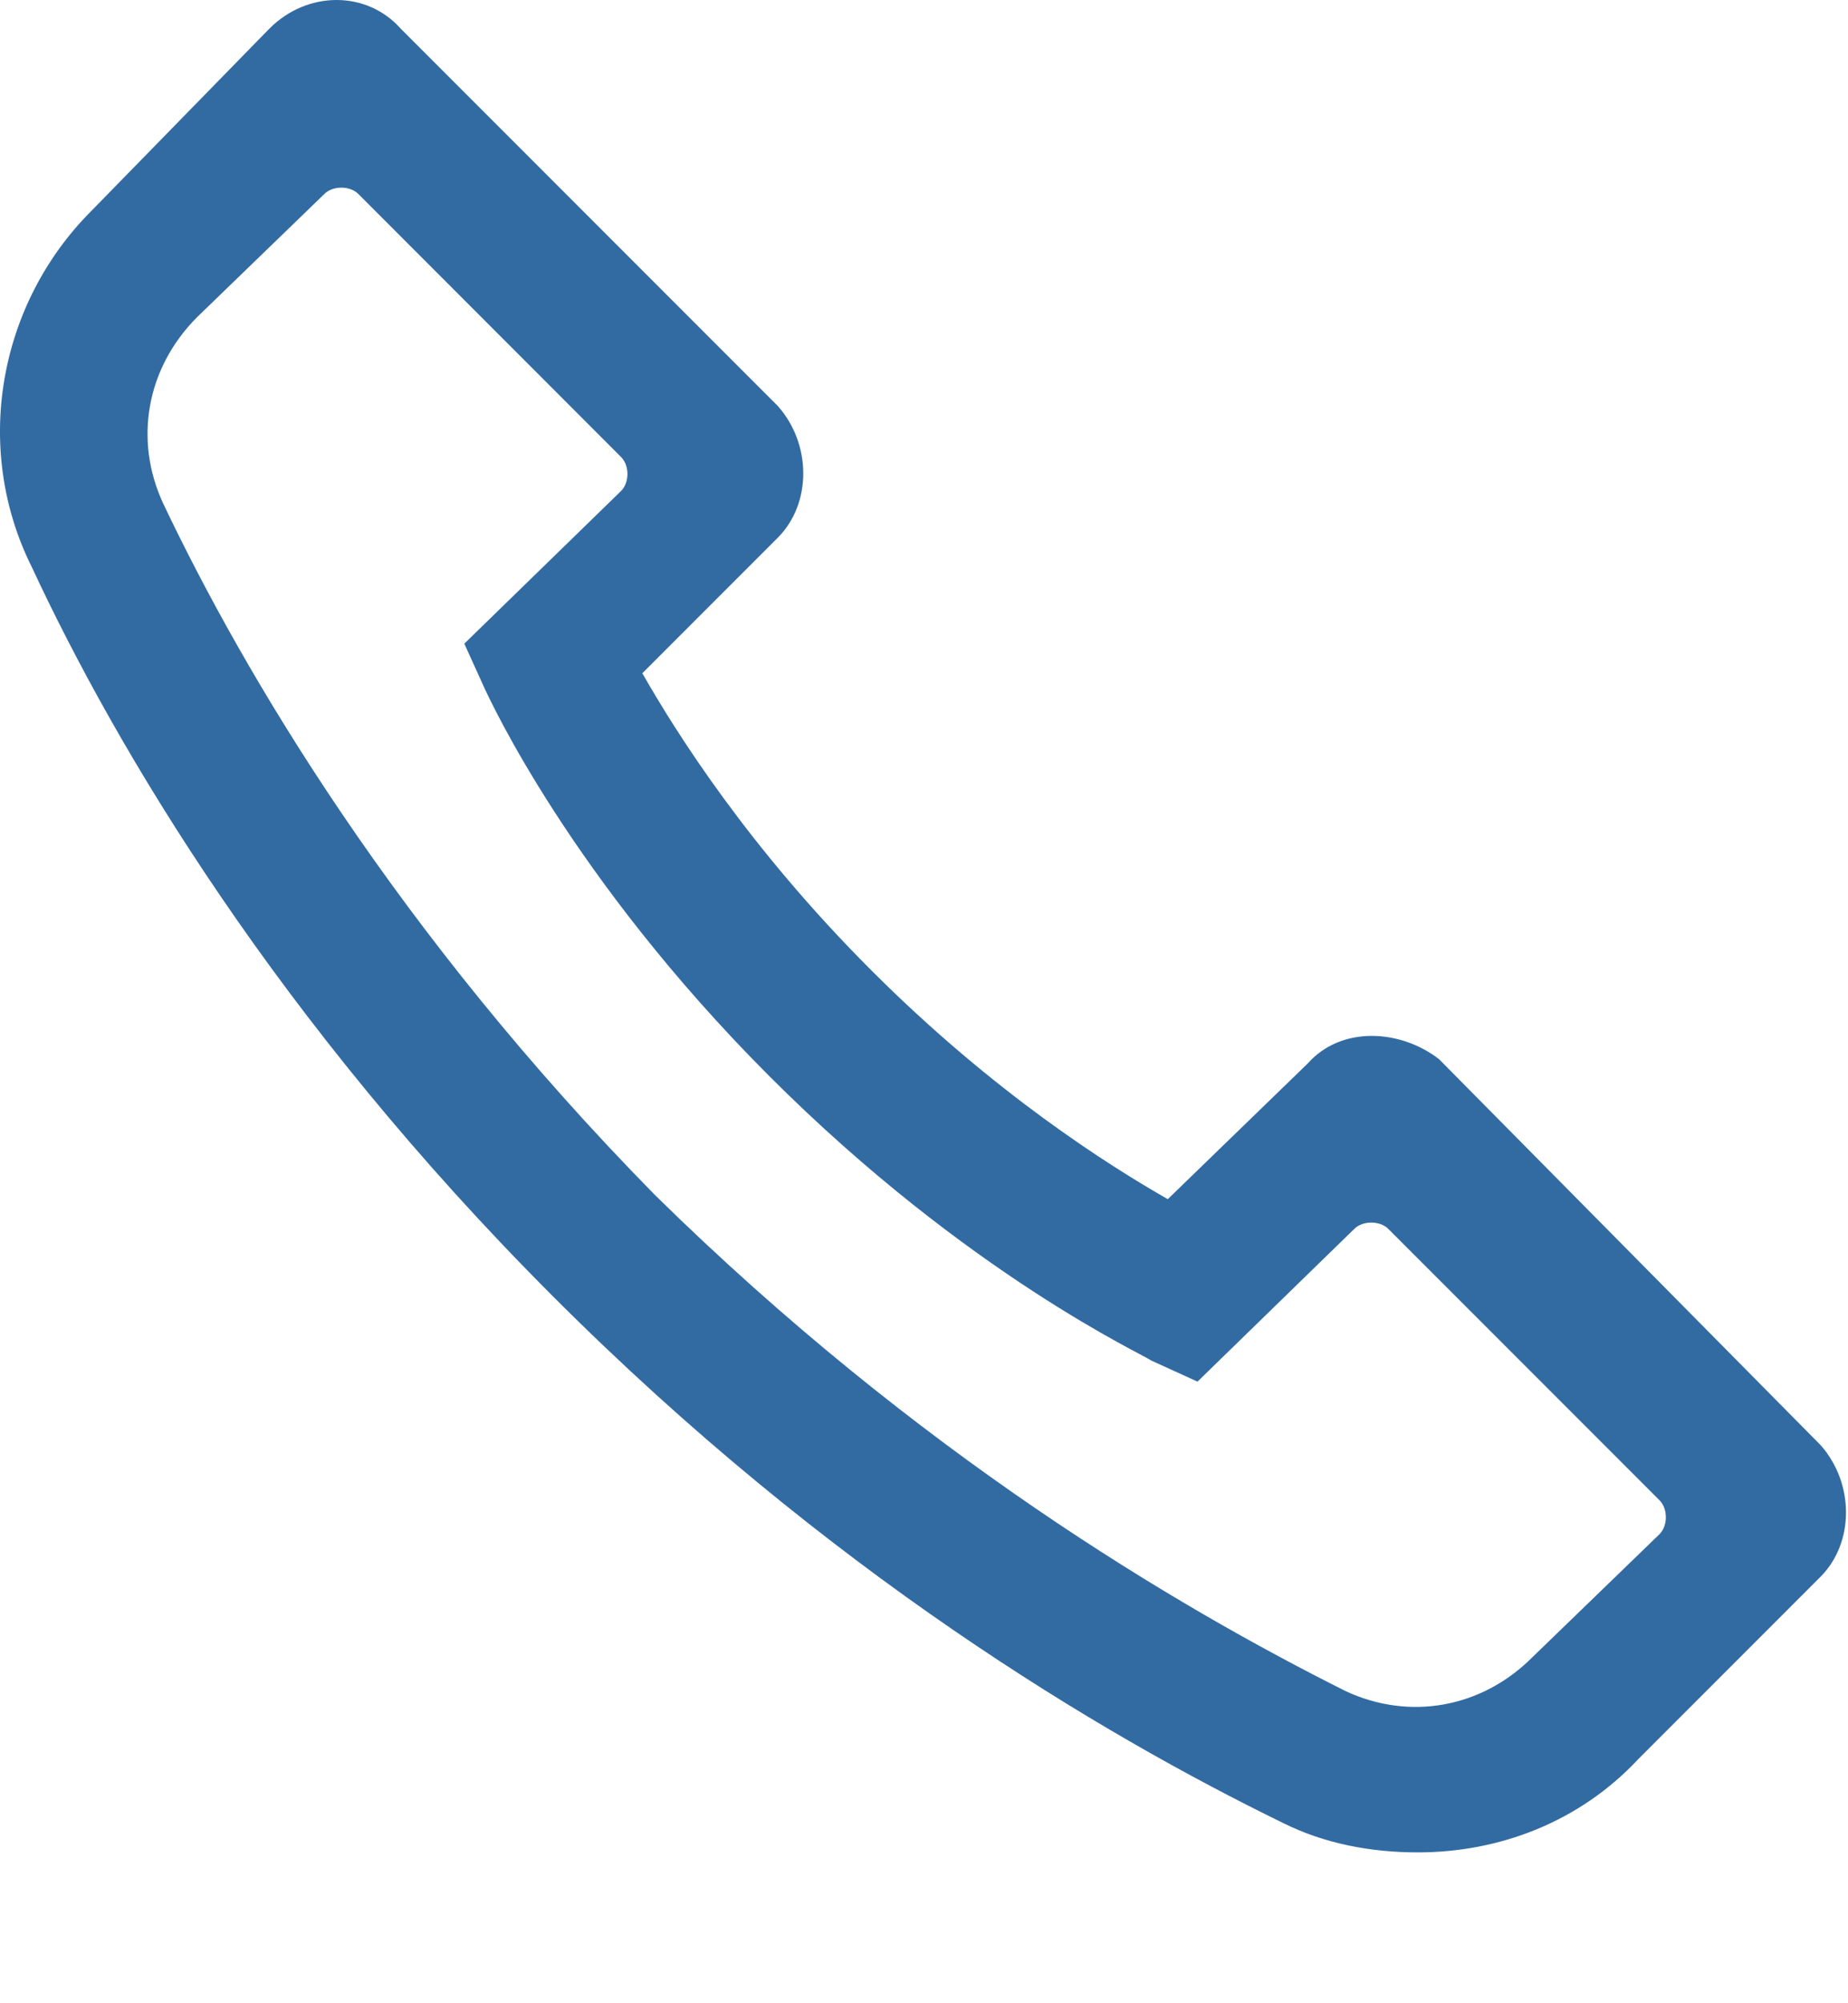 <svg width="12" height="13" viewBox="0 0 12 13" fill="none" xmlns="http://www.w3.org/2000/svg">
<path d="M8.492 6.901L7.583 7.782C7.198 7.562 6.455 7.094 5.657 6.296C4.859 5.498 4.391 4.755 4.171 4.369L5.051 3.489C5.271 3.268 5.271 2.883 5.051 2.635L2.602 0.186C2.382 -0.062 1.996 -0.062 1.749 0.186L0.593 1.369C-0.013 1.975 -0.178 2.911 0.207 3.681C0.758 4.865 1.804 6.626 3.593 8.415C5.382 10.204 7.143 11.25 8.327 11.828C8.602 11.966 8.905 12.021 9.207 12.021C9.73 12.021 10.253 11.828 10.639 11.415L11.822 10.232C12.042 10.011 12.042 9.626 11.822 9.378L9.345 6.874C9.097 6.681 8.712 6.654 8.492 6.901ZM9.95 10.755C9.62 11.085 9.152 11.167 8.739 10.975C7.638 10.424 5.96 9.433 4.253 7.755C2.574 6.048 1.583 4.369 1.06 3.268C0.868 2.856 0.95 2.388 1.281 2.057L2.106 1.259C2.161 1.204 2.272 1.204 2.327 1.259L4.033 2.966C4.088 3.021 4.088 3.131 4.033 3.186L3.015 4.177L3.152 4.479C3.18 4.534 3.703 5.69 4.996 6.984C6.29 8.278 7.446 8.8 7.473 8.828L7.776 8.966L8.794 7.975C8.849 7.92 8.96 7.92 9.015 7.975L10.776 9.736C10.831 9.791 10.831 9.901 10.776 9.956L9.95 10.755Z" fill="#326BA2"/>
</svg>
